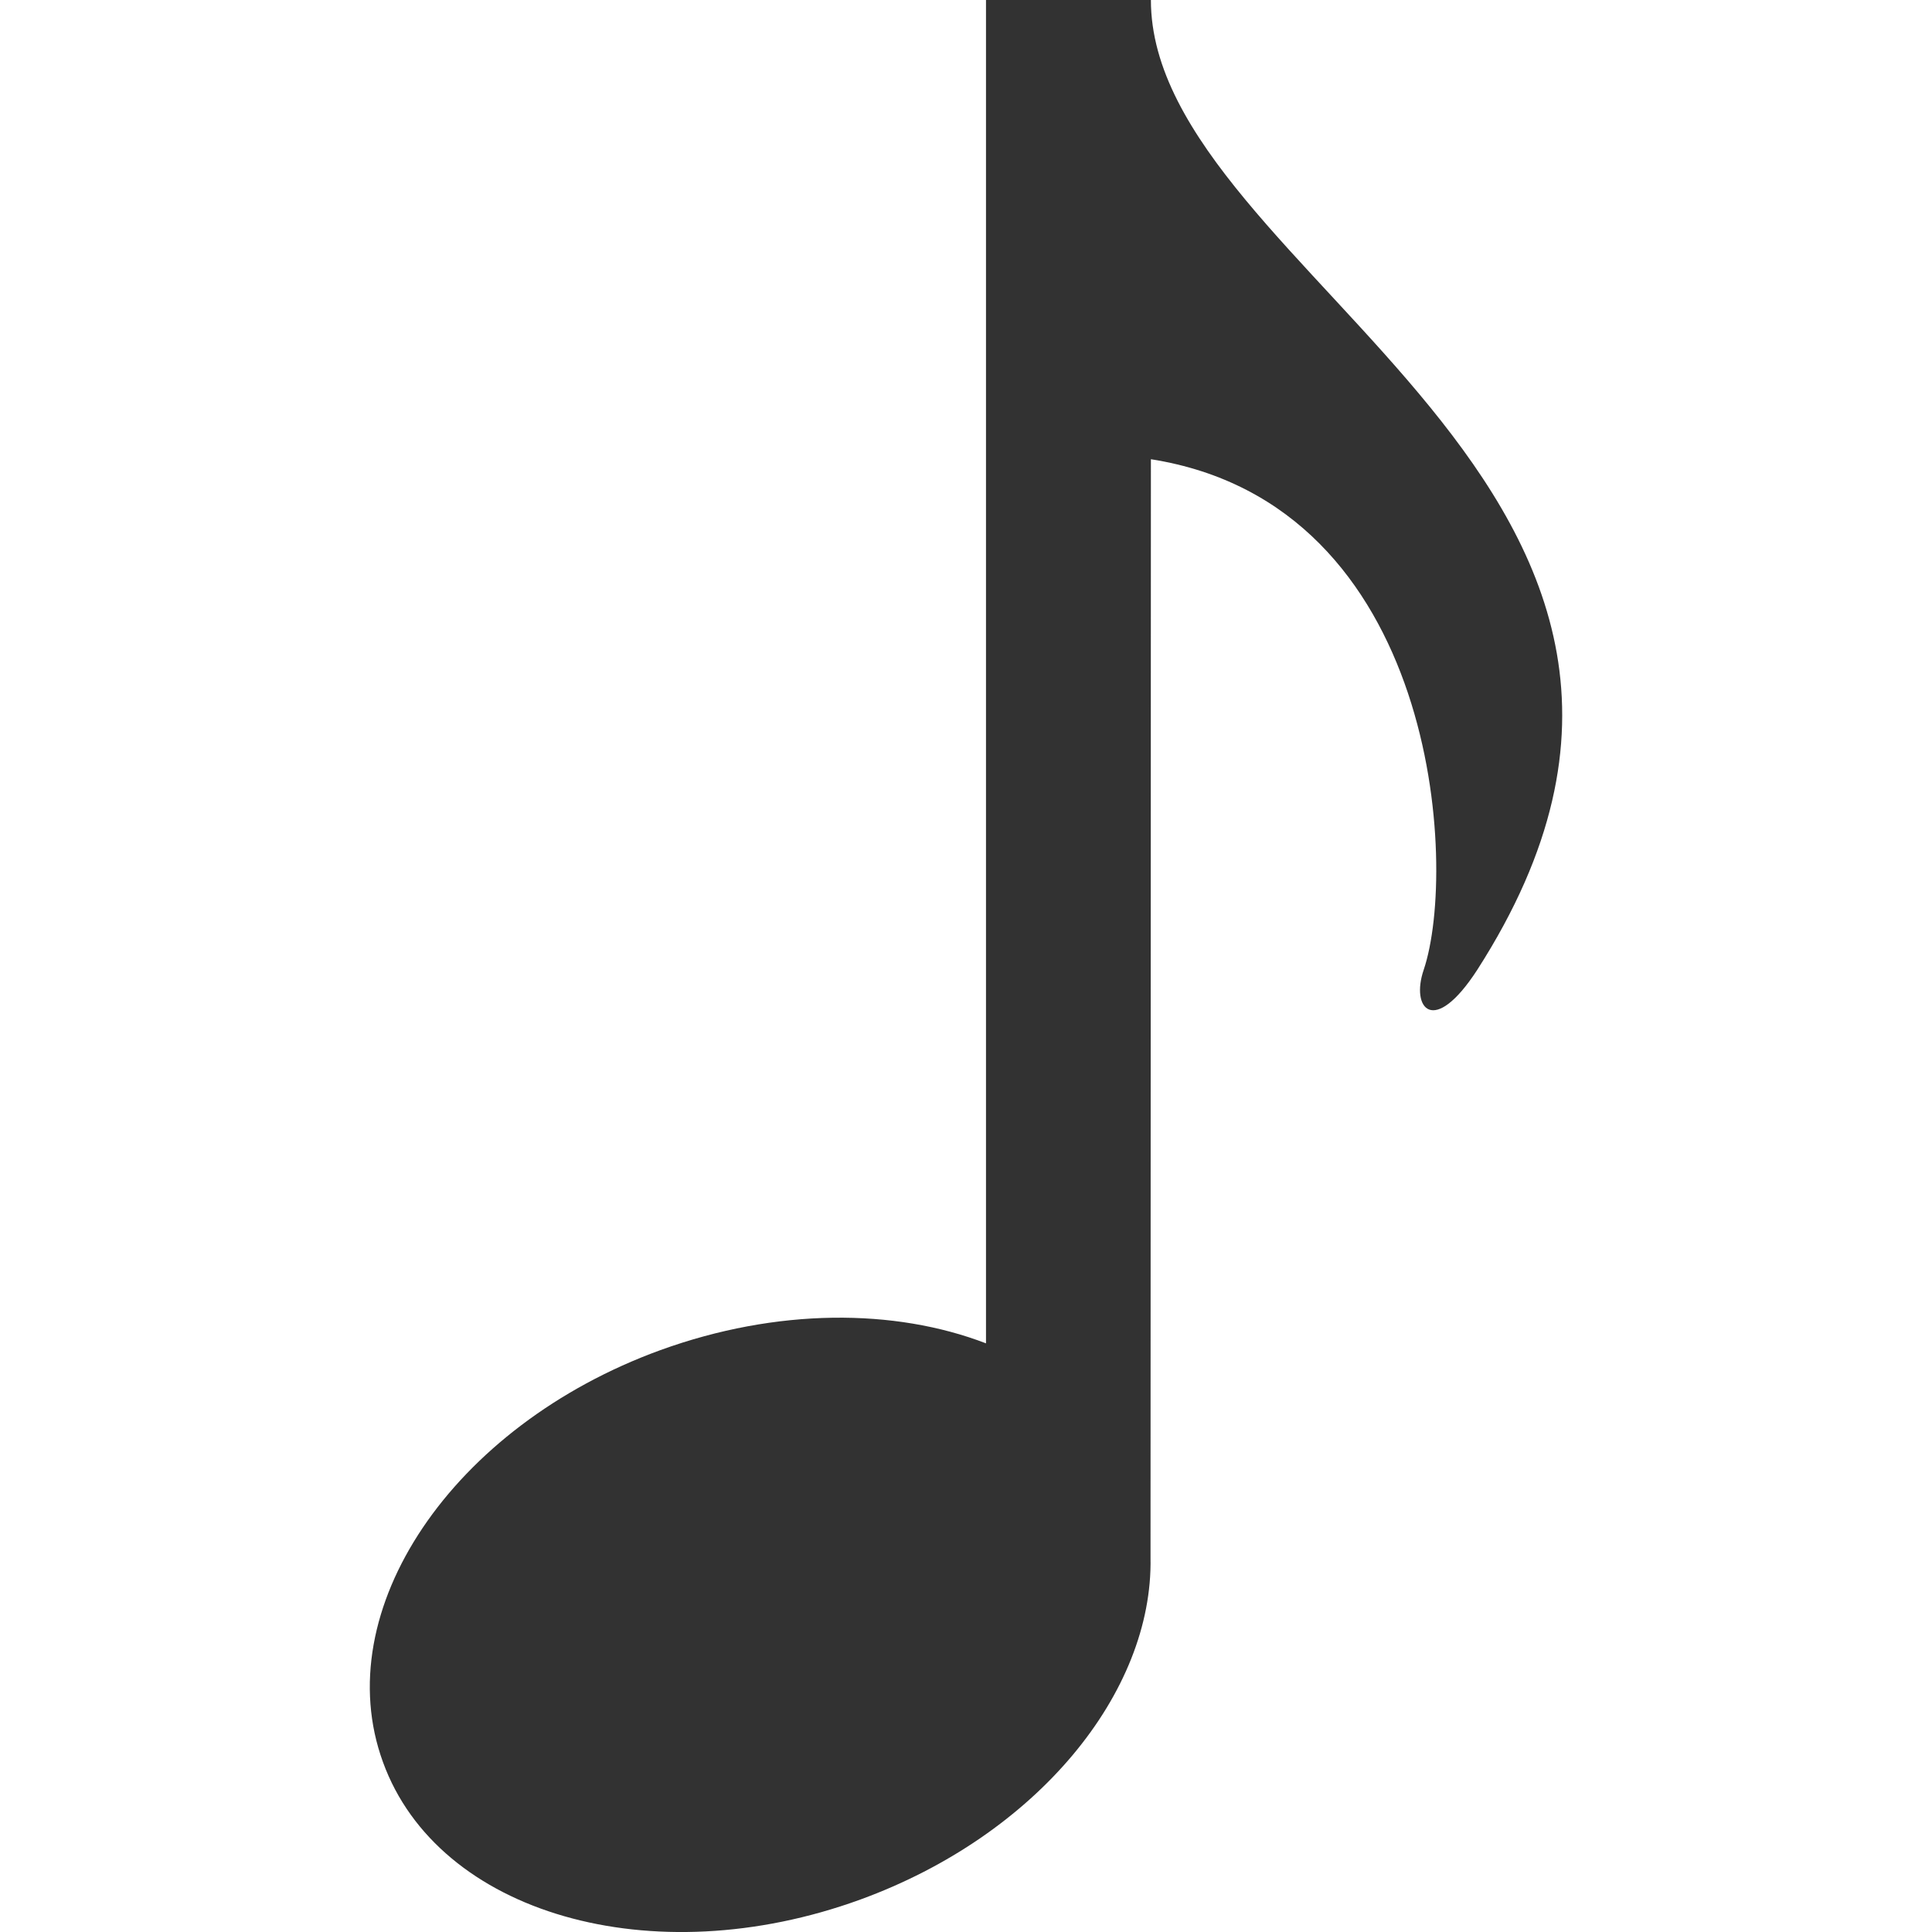 <?xml version="1.0" encoding="utf-8"?>
<!-- Generator: Adobe Illustrator 22.0.0, SVG Export Plug-In . SVG Version: 6.00 Build 0)  -->
<svg version="1.1" id="Capa_1" xmlns="http://www.w3.org/2000/svg" xmlns:xlink="http://www.w3.org/1999/xlink" x="0px" y="0px"
	 viewBox="0 0 512 512" style="enable-background:new 0 0 512 512;" xml:space="preserve">
<style type="text/css">
	.st0{fill:#323232;}
</style>
<g>
	<g>
		<path class="st0" d="M305,0h-43.7v356c-24.2-9.3-55.4-9.4-86.3,1.8c-55.2,20.1-88.2,69-73.5,109.2c14.6,40.2,71.3,56.5,126.5,36.4
			c46.9-17.1,77.6-54.9,76.9-90.6l0.1-291.1c76.2,12,81.4,108.3,72.3,135.3c-3.5,10.2,2.6,17.9,14.2,0C473.5,129.2,305,72.9,305,0z"
			/>
	</g>
</g>
</svg>
